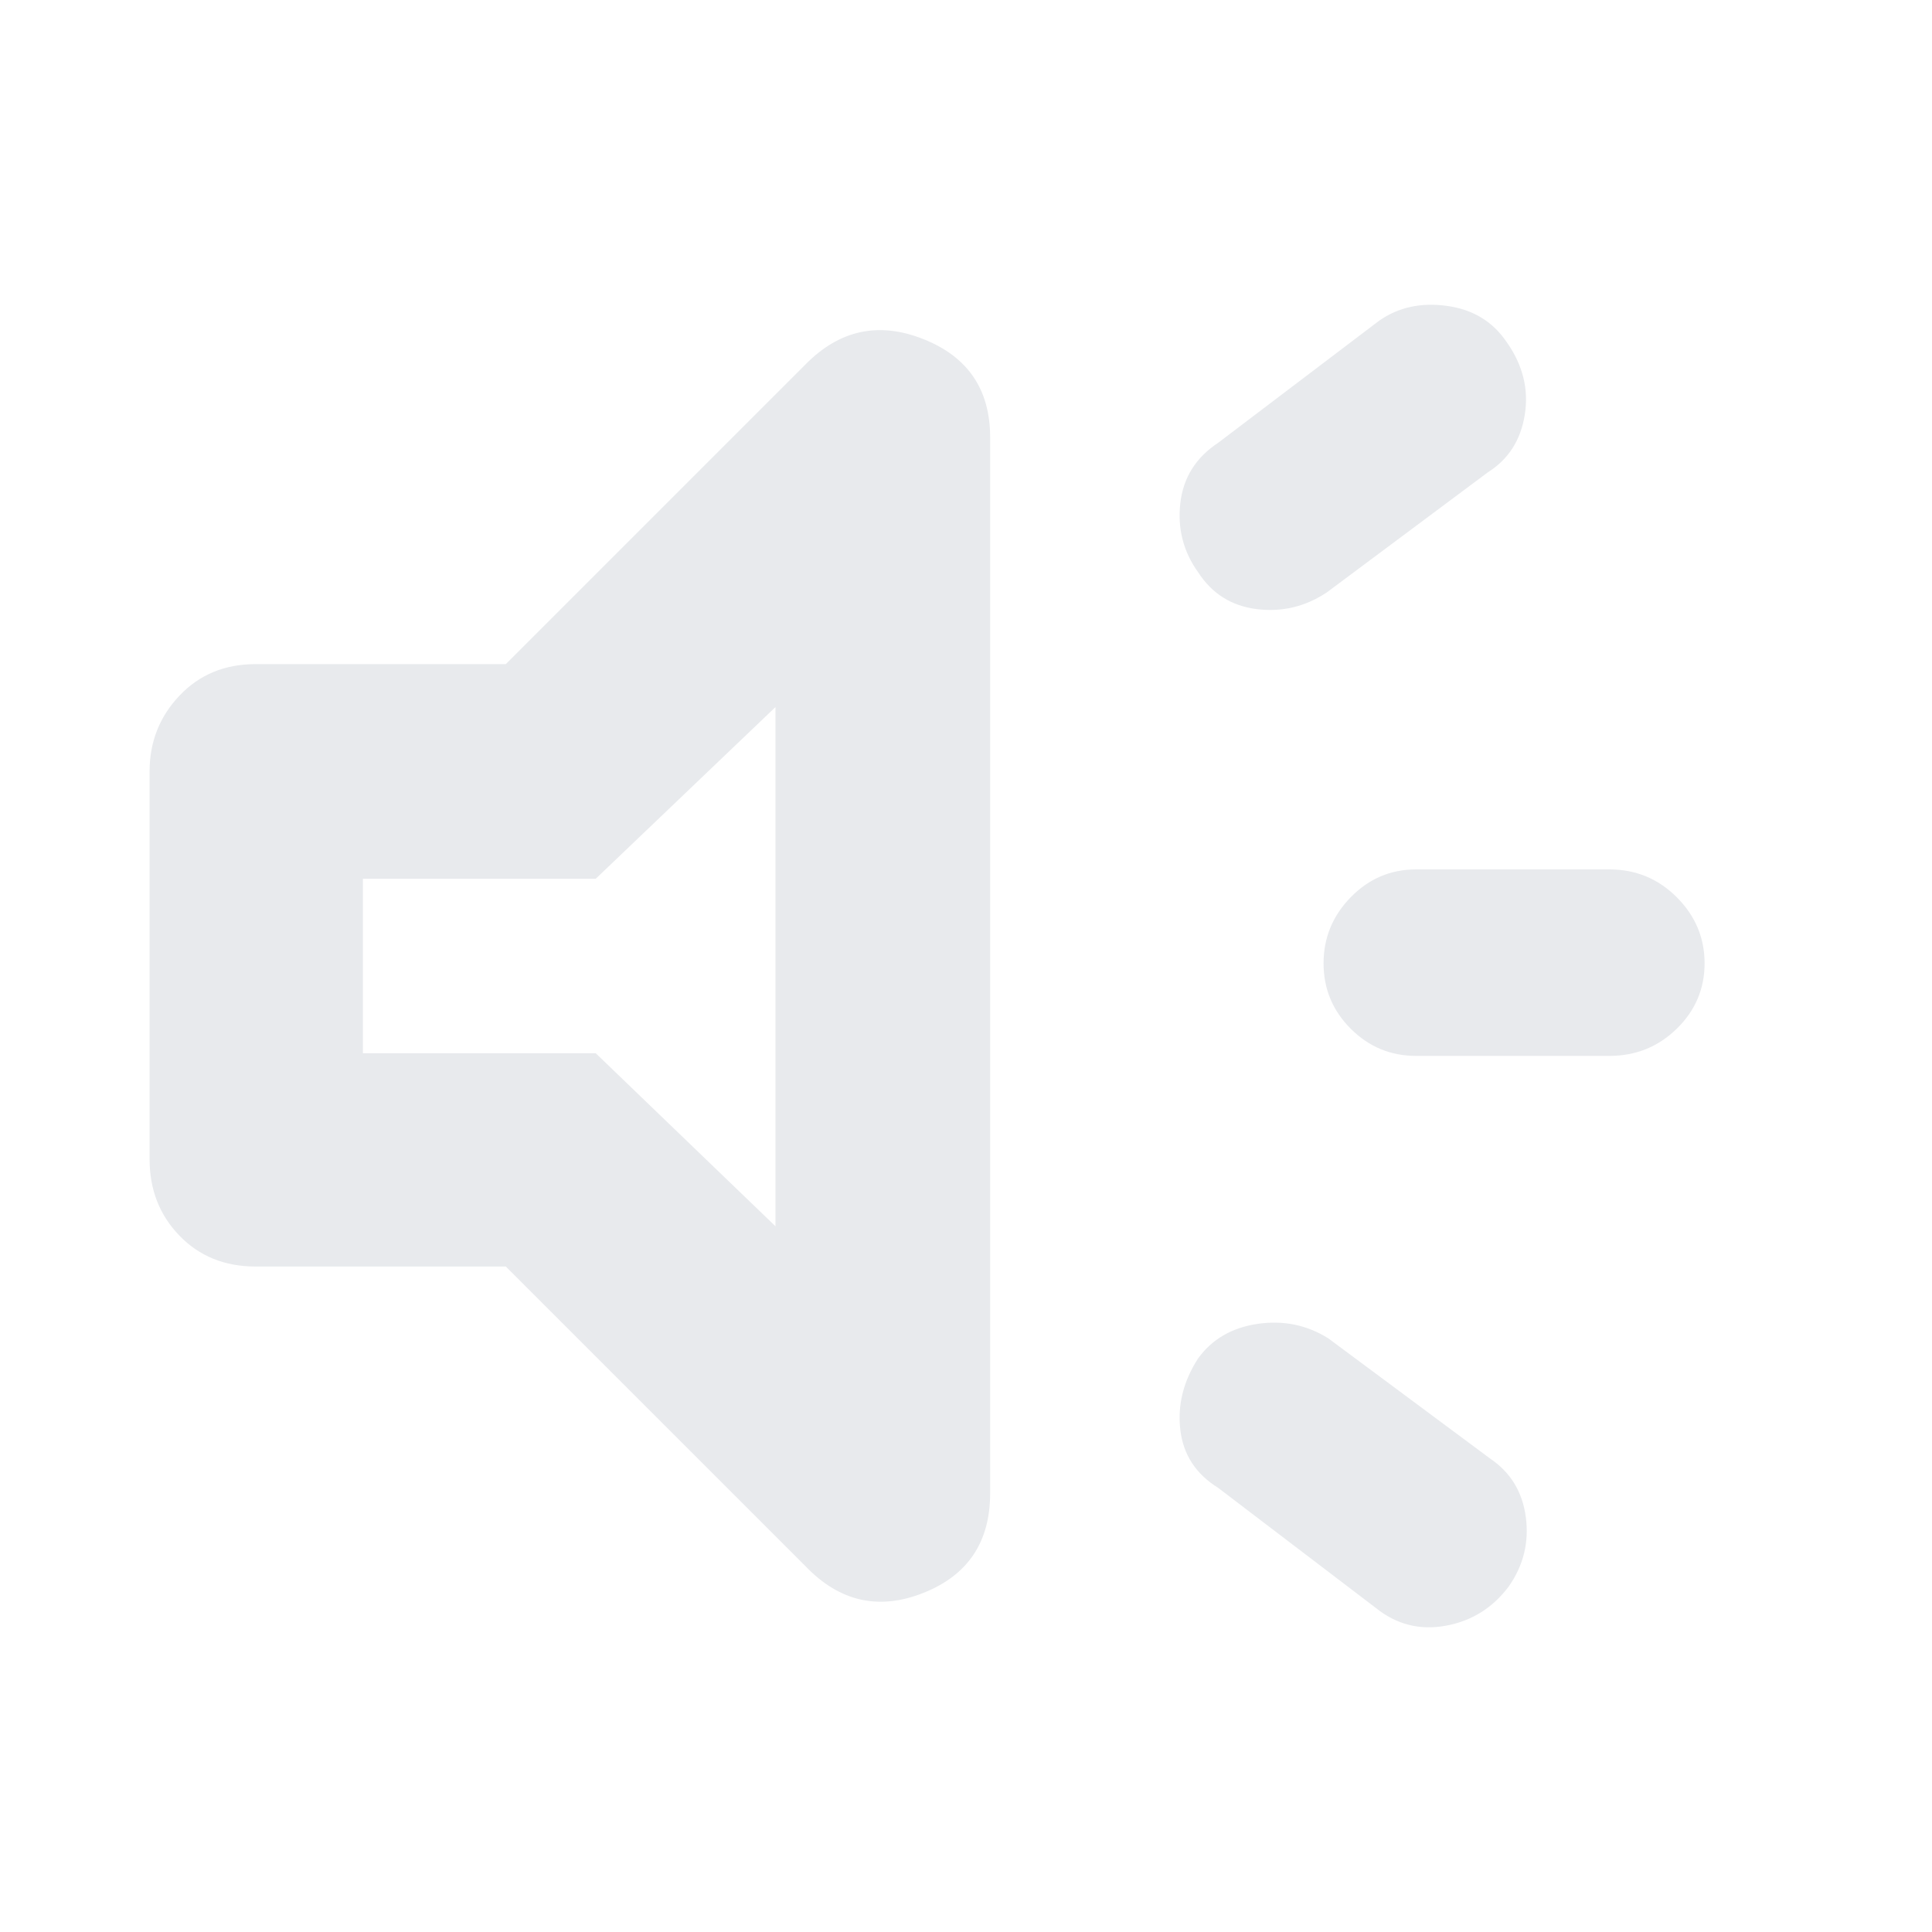 <svg xmlns="http://www.w3.org/2000/svg" height="24px" viewBox="0 -960 960 960" width="24px" fill="#e8eaed"><path d="M799.67-435.33h-96q-19 0-32.5-13.5t-13.5-32.5q0-19 13.5-32.84 13.5-13.83 32.5-13.83h96q19.66 0 33.5 13.83Q847-500.33 847-481.33q0 19-13.83 32.5-13.84 13.5-33.5 13.5ZM595.33-285q10.34-14.33 29.5-17.17Q644-305 660-295l80.33 59.67q15.34 10.33 17.84 29.16 2.5 18.84-8.5 34.5-12 16-31.34 19.5-19.33 3.5-34.66-8.83l-78.34-59.67Q588.67-231 586.5-249.5q-2.17-18.5 8.83-35.5Zm144-440.33-80 59.66q-16 10.67-34.83 8.34-18.83-2.34-29.17-18.34-11-15.33-8.83-34.33t18.83-30l80-60.67q14.34-10 33.67-7.33 19.33 2.67 29.67 18 12 17 9 36t-18.34 28.67Zm-488 394.66H127q-23 0-37.83-15.33-14.84-15.33-14.84-38v-192.67q0-22 14.84-37.66Q104-630 127-630h124.33l149-149q25.34-25.67 58.5-12.5Q492-778.33 492-742.67V-218q0 36.33-33.17 49.5-33.16 13.17-58.5-13.17l-149-149Zm134-278L296-523.33H180.33v86.66H296l89.33 86v-258ZM280.67-480Z"/></svg>